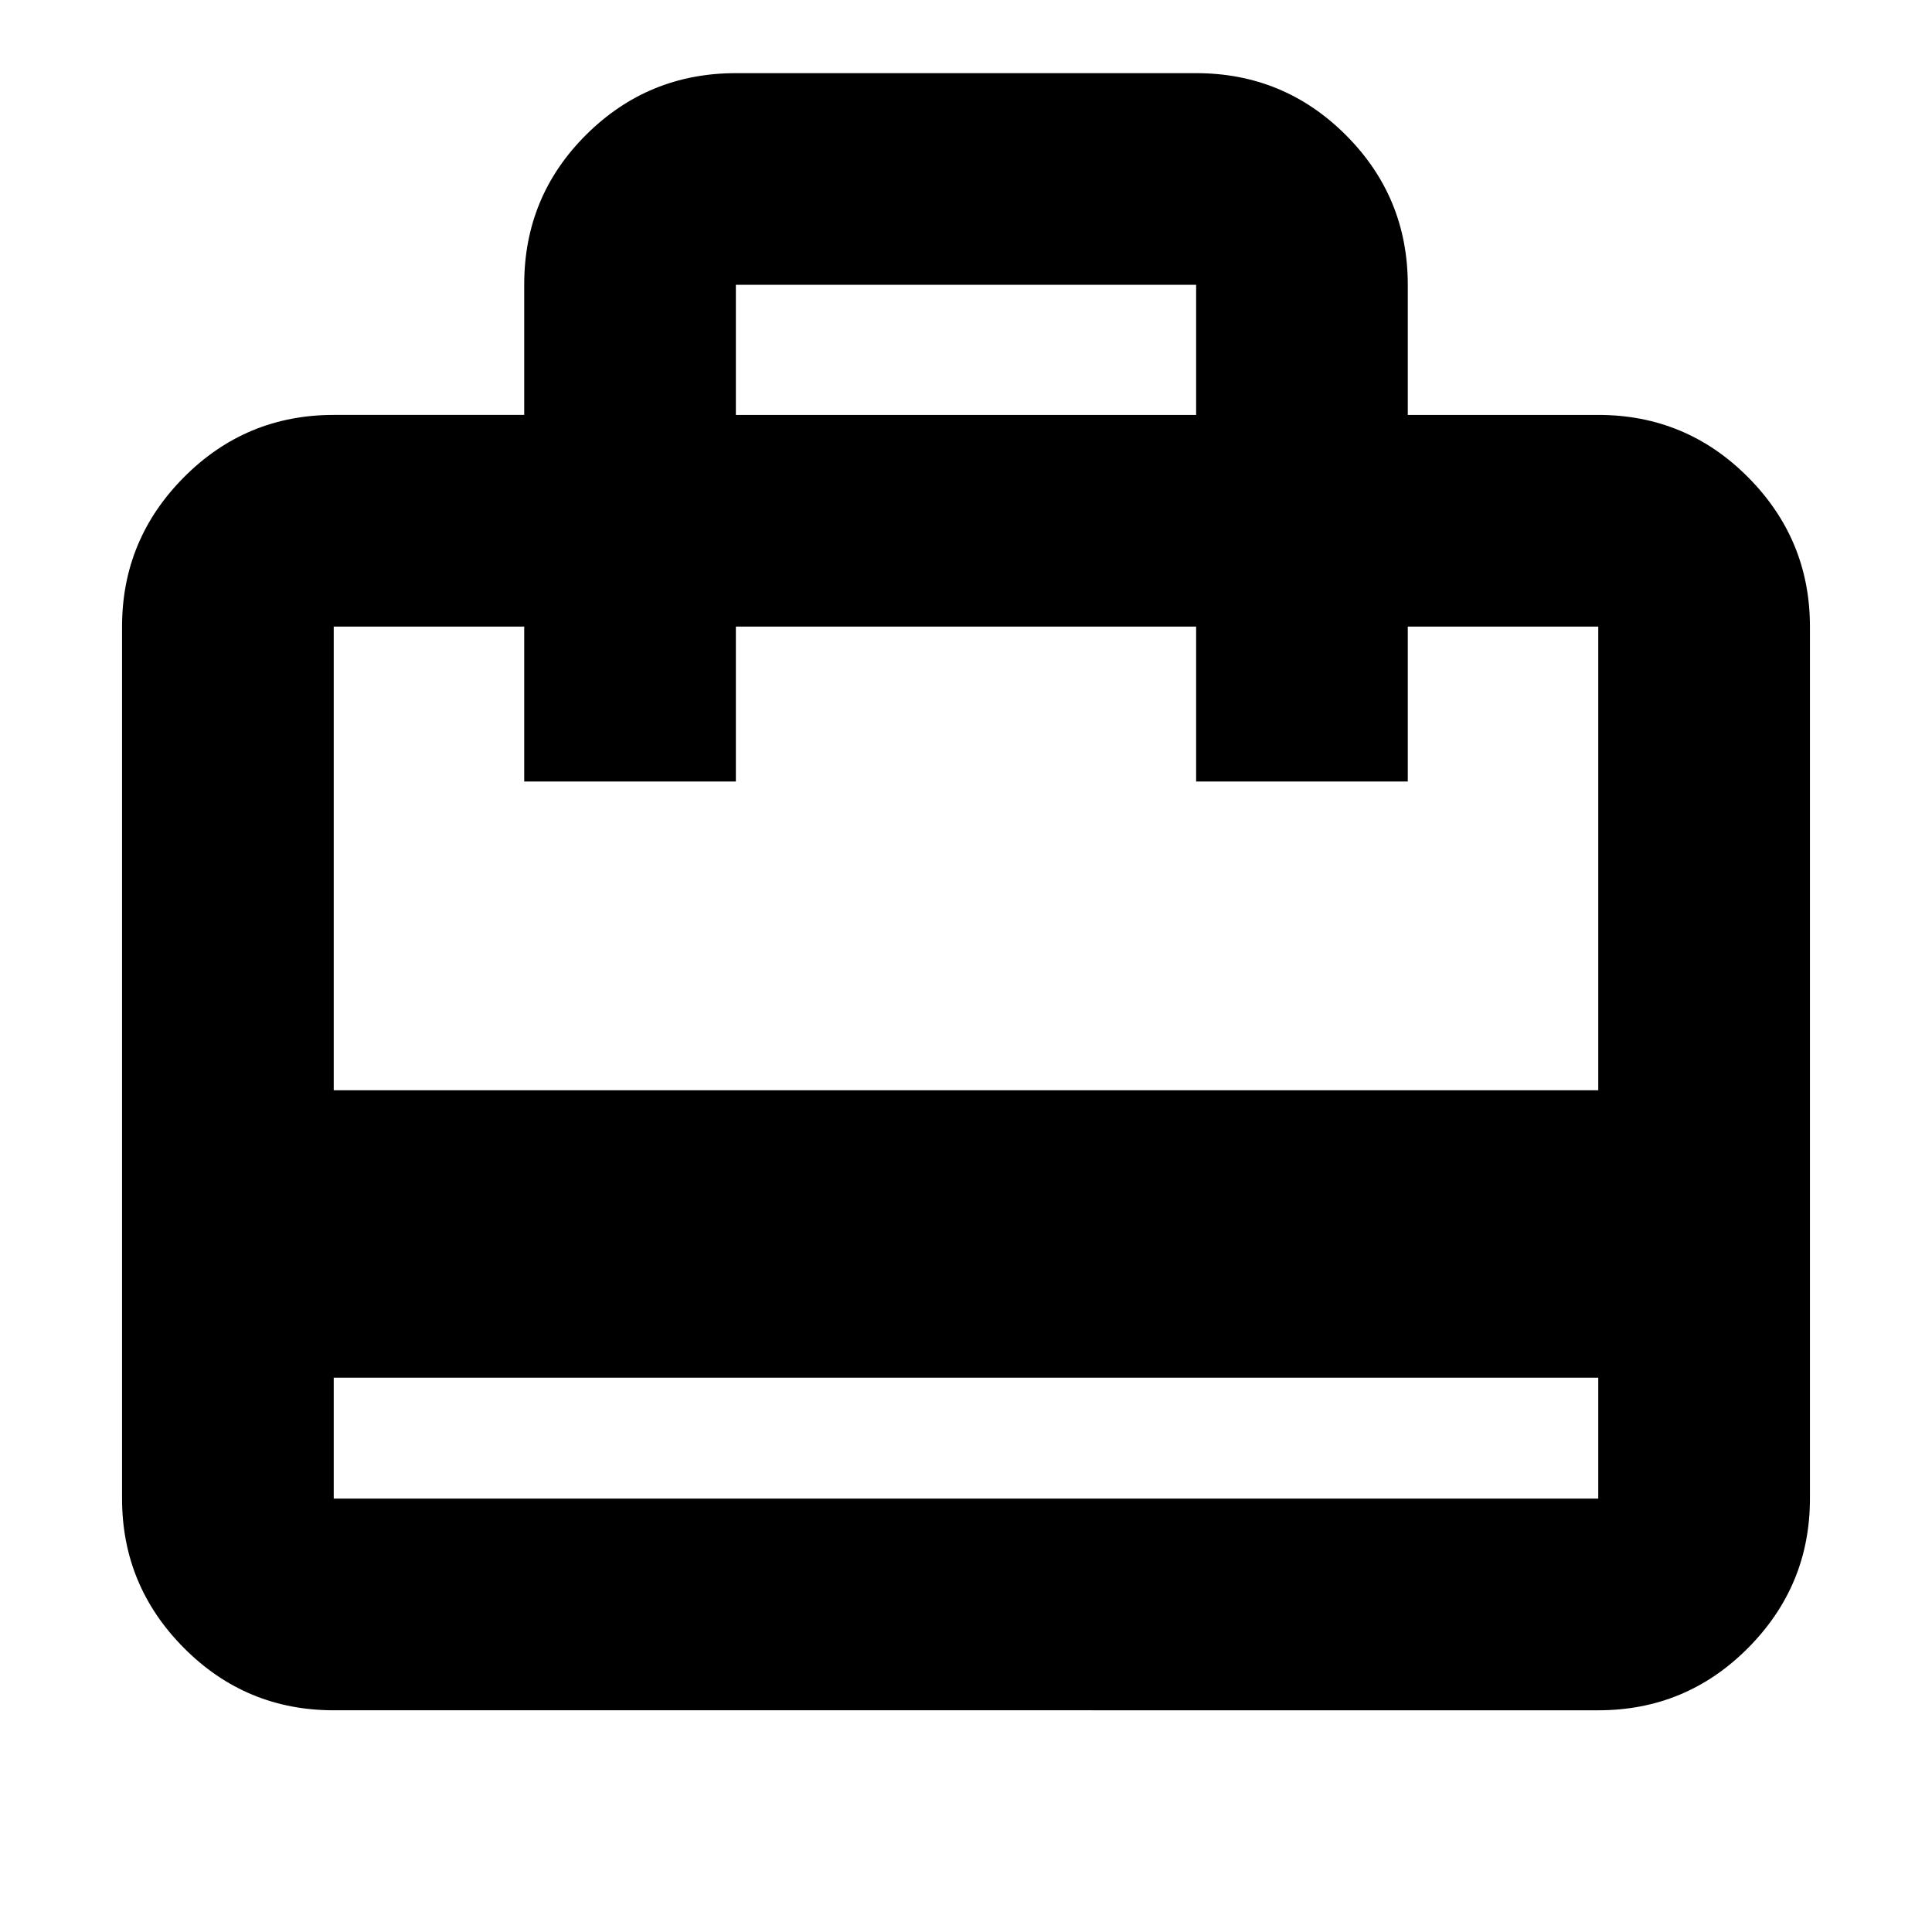 <svg xmlns="http://www.w3.org/2000/svg" height="20" viewBox="0 -960 960 960" width="20"><path d="M165.83-275.43v60.08h628.34v-60.08H165.83Zm94.65-478.4v-64.86q0-43.72 30.77-74.34 30.77-30.62 74.4-30.62h228.7q43.63 0 74.4 30.77 30.77 30.77 30.77 74.4v64.65h94.65q43.63 0 74.41 30.94 30.77 30.94 30.77 74.24v433.3q0 43.3-30.77 74.24-30.78 30.94-74.41 30.94H165.83q-43.63 0-74.41-30.94-30.77-30.94-30.77-74.24v-433.3q0-43.3 30.77-74.24 30.78-30.94 74.41-30.94h94.65Zm-94.65 335.57h628.34v-230.39h-94.65v76.98H594.35v-76.98h-228.7v76.98H260.48v-76.98h-94.65v230.39Zm199.82-335.57h228.7v-64.65h-228.7v64.65ZM165.83-215.35v-433.3 90.98-90.98 90.98-90.98 433.3Z"/></svg>